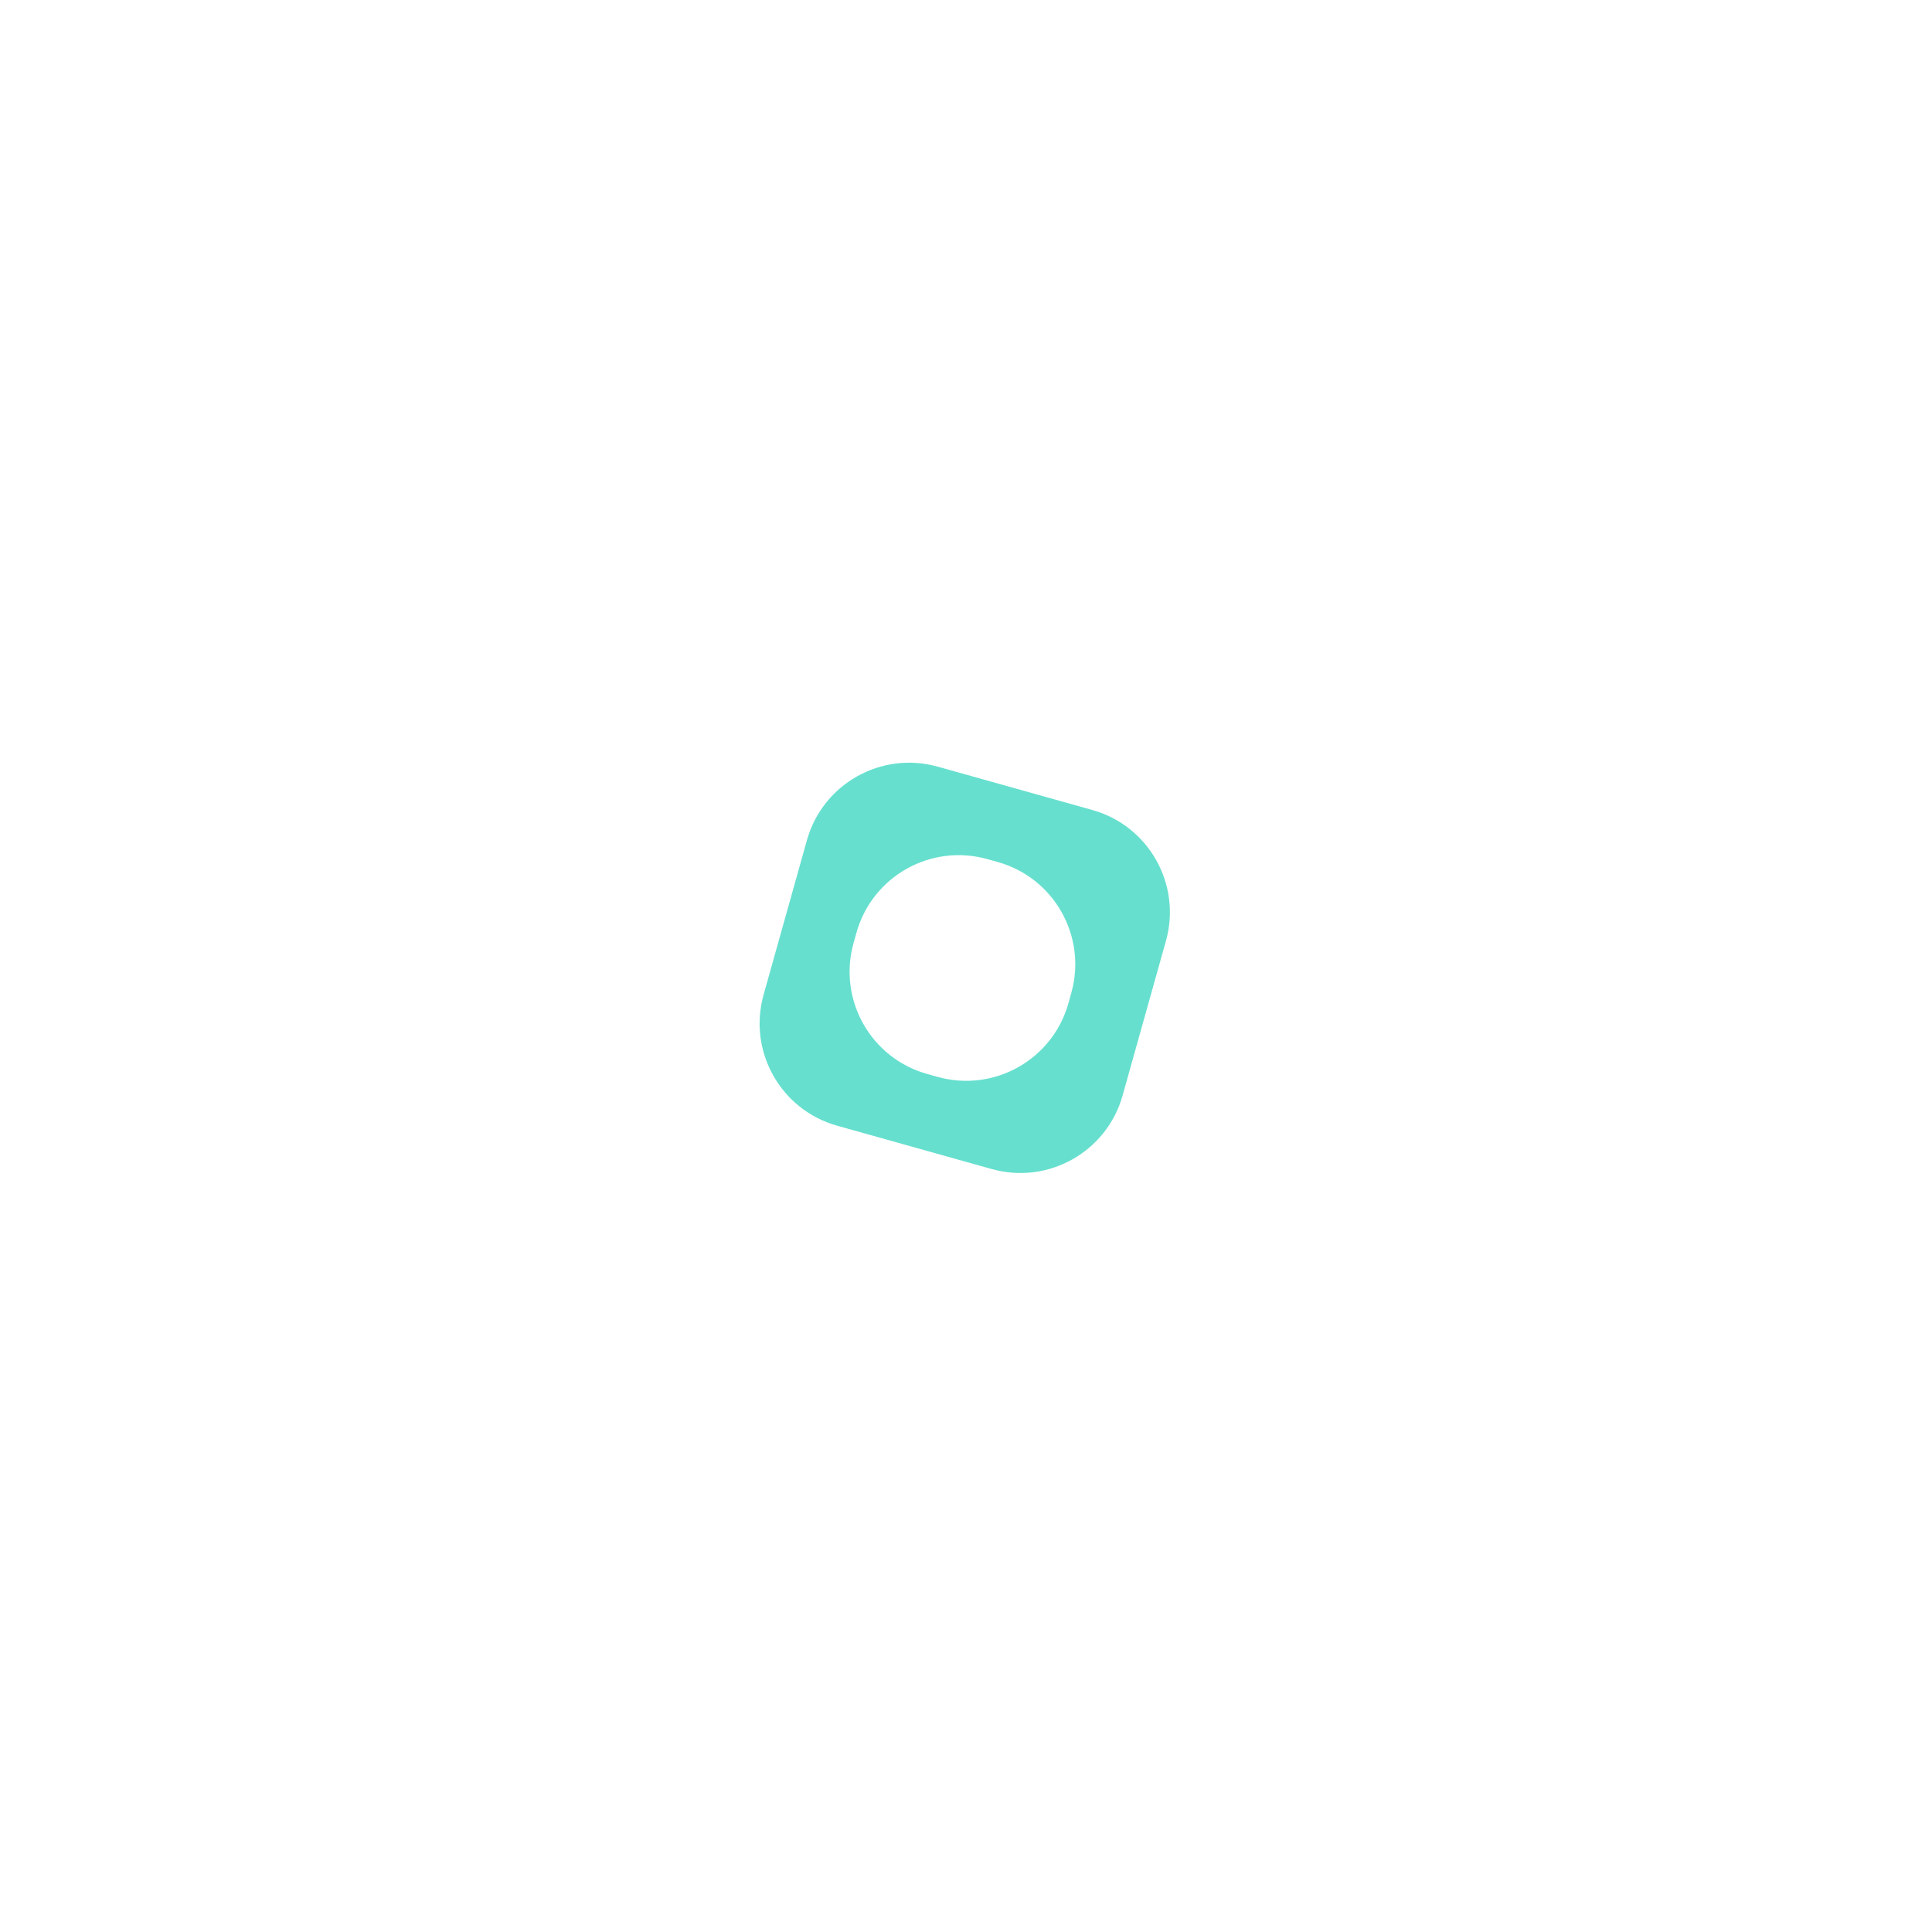 <svg width="182" height="182" viewBox="0 0 182 182" fill="none" xmlns="http://www.w3.org/2000/svg">
<g opacity="0.6" filter="url(#filter0_d)">
<path d="M63.86 91.044C58.542 89.553 55.44 84.033 56.931 78.715L61.014 64.152C62.505 58.834 68.025 55.732 73.342 57.223L87.906 61.306C93.224 62.797 96.326 68.317 94.835 73.634L90.752 88.198C89.261 93.516 83.741 96.618 78.423 95.127L63.86 91.044ZM77.998 65.927C72.678 64.443 67.162 67.552 65.678 72.872L65.404 73.854C63.92 79.174 67.03 84.689 72.349 86.173L73.331 86.447C78.651 87.931 84.167 84.822 85.651 79.502L85.925 78.52C87.409 73.201 84.299 67.685 78.98 66.201L77.998 65.927Z" fill="#00CAAD"/>
</g>
<defs>
<filter id="filter0_d" x="0.472" y="0.764" width="180.822" height="180.822" filterUnits="userSpaceOnUse" color-interpolation-filters="sRGB">
<feFlood flood-opacity="0" result="BackgroundImageFix"/>
<feColorMatrix in="SourceAlpha" type="matrix" values="0 0 0 0 0 0 0 0 0 0 0 0 0 0 0 0 0 0 127 0"/>
<feOffset dx="15" dy="15"/>
<feGaussianBlur stdDeviation="31"/>
<feColorMatrix type="matrix" values="0 0 0 0 0.223 0 0 0 0 0.178 0 0 0 0 0.246 0 0 0 0.25 0"/>
<feBlend mode="normal" in2="BackgroundImageFix" result="effect1_dropShadow"/>
<feBlend mode="normal" in="SourceGraphic" in2="effect1_dropShadow" result="shape"/>
</filter>
</defs>
</svg>
